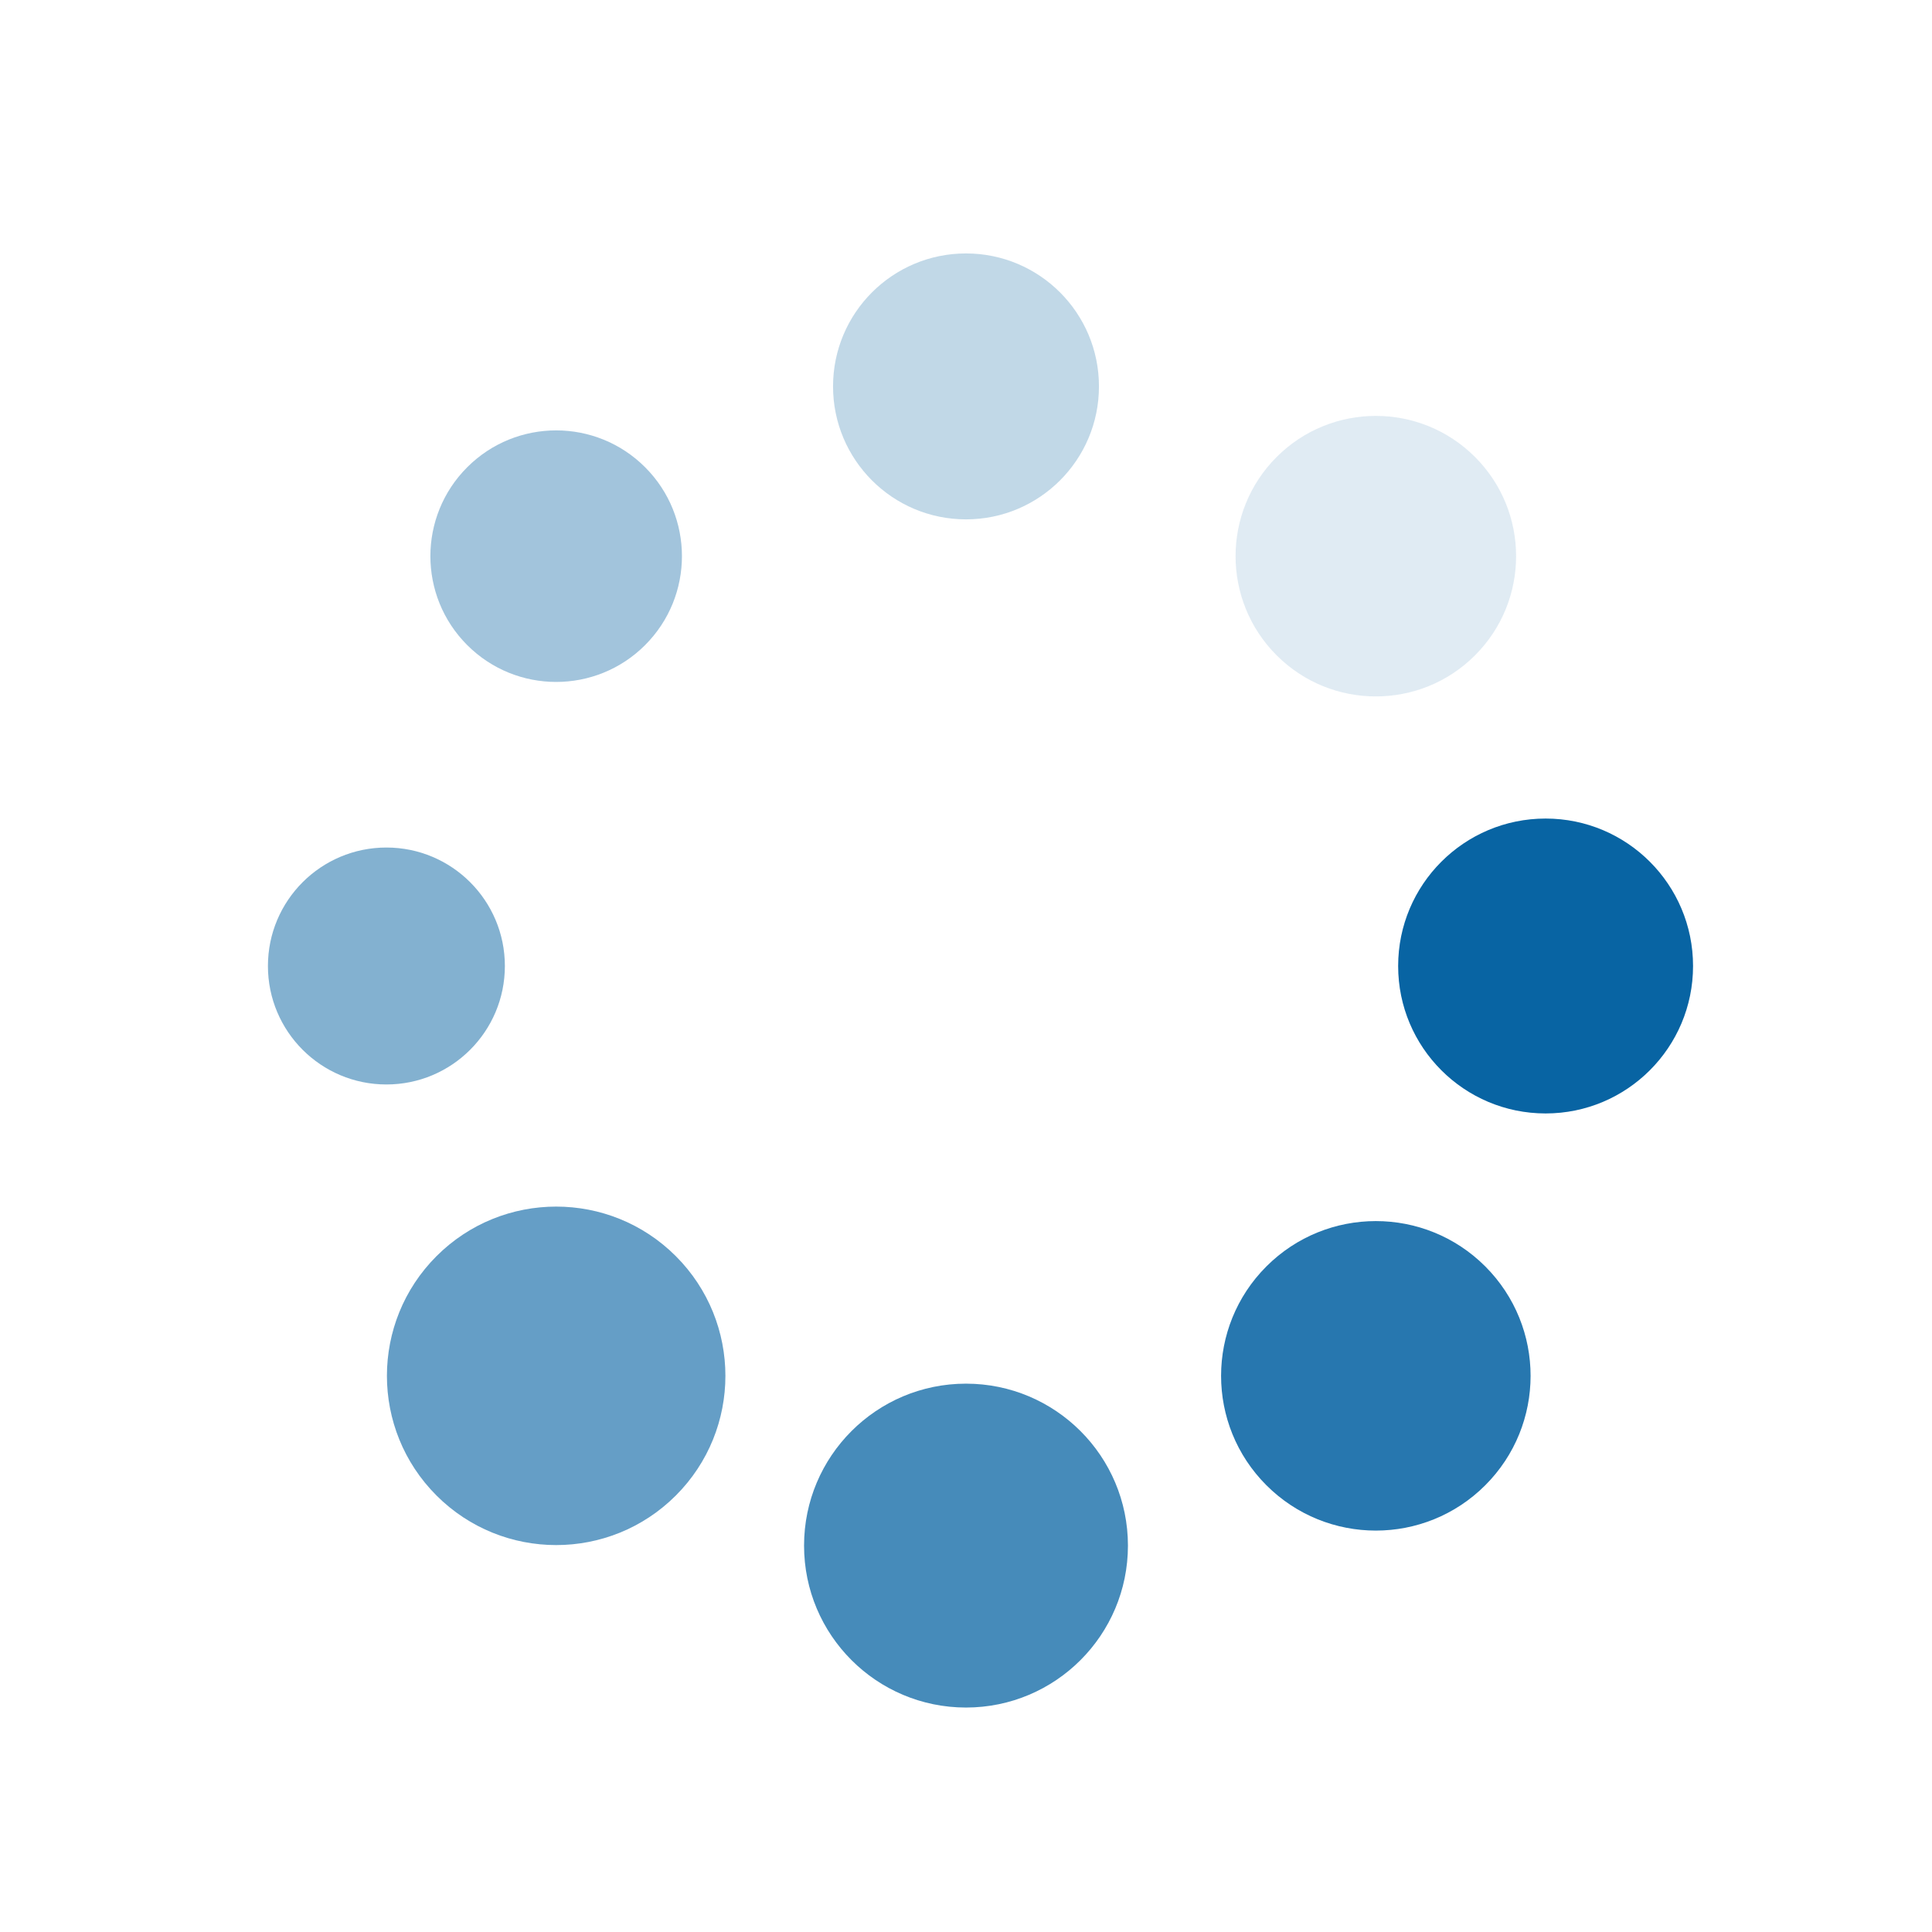 <?xml version="1.0" encoding="utf-8"?>
<svg xmlns="http://www.w3.org/2000/svg" xmlns:xlink="http://www.w3.org/1999/xlink" style="margin: auto; background: none; display: block; shape-rendering: auto;" width="200px" height="200px" viewBox="0 0 100 100" preserveAspectRatio="xMidYMid">
<g transform="translate(80,50)">
<g transform="rotate(0)">
<circle cx="0" cy="0" r="6" fill="#0864a3" fill-opacity="1" transform="scale(1.272 1.272)">
  <animateTransform attributeName="transform" type="scale" begin="-1.136s" values="1.5 1.5;1 1" keyTimes="0;1" dur="1.299s" repeatCount="indefinite"></animateTransform>
  <animate attributeName="fill-opacity" keyTimes="0;1" dur="1.299s" repeatCount="indefinite" values="1;0" begin="-1.136s"></animate>
</circle>
</g>
</g><g transform="translate(71.213,71.213)">
<g transform="rotate(45)">
<circle cx="0" cy="0" r="6" fill="#0864a3" fill-opacity="0.875" transform="scale(1.335 1.335)">
  <animateTransform attributeName="transform" type="scale" begin="-0.974s" values="1.5 1.5;1 1" keyTimes="0;1" dur="1.299s" repeatCount="indefinite"></animateTransform>
  <animate attributeName="fill-opacity" keyTimes="0;1" dur="1.299s" repeatCount="indefinite" values="1;0" begin="-0.974s"></animate>
</circle>
</g>
</g><g transform="translate(50,80)">
<g transform="rotate(90)">
<circle cx="0" cy="0" r="6" fill="#0864a3" fill-opacity="0.75" transform="scale(1.397 1.397)">
  <animateTransform attributeName="transform" type="scale" begin="-0.812s" values="1.5 1.5;1 1" keyTimes="0;1" dur="1.299s" repeatCount="indefinite"></animateTransform>
  <animate attributeName="fill-opacity" keyTimes="0;1" dur="1.299s" repeatCount="indefinite" values="1;0" begin="-0.812s"></animate>
</circle>
</g>
</g><g transform="translate(28.787,71.213)">
<g transform="rotate(135)">
<circle cx="0" cy="0" r="6" fill="#0864a3" fill-opacity="0.625" transform="scale(1.46 1.46)">
  <animateTransform attributeName="transform" type="scale" begin="-0.649s" values="1.5 1.5;1 1" keyTimes="0;1" dur="1.299s" repeatCount="indefinite"></animateTransform>
  <animate attributeName="fill-opacity" keyTimes="0;1" dur="1.299s" repeatCount="indefinite" values="1;0" begin="-0.649s"></animate>
</circle>
</g>
</g><g transform="translate(20,50)">
<g transform="rotate(180)">
<circle cx="0" cy="0" r="6" fill="#0864a3" fill-opacity="0.5" transform="scale(1.022 1.022)">
  <animateTransform attributeName="transform" type="scale" begin="-0.487s" values="1.5 1.5;1 1" keyTimes="0;1" dur="1.299s" repeatCount="indefinite"></animateTransform>
  <animate attributeName="fill-opacity" keyTimes="0;1" dur="1.299s" repeatCount="indefinite" values="1;0" begin="-0.487s"></animate>
</circle>
</g>
</g><g transform="translate(28.787,28.787)">
<g transform="rotate(225)">
<circle cx="0" cy="0" r="6" fill="#0864a3" fill-opacity="0.375" transform="scale(1.085 1.085)">
  <animateTransform attributeName="transform" type="scale" begin="-0.325s" values="1.5 1.5;1 1" keyTimes="0;1" dur="1.299s" repeatCount="indefinite"></animateTransform>
  <animate attributeName="fill-opacity" keyTimes="0;1" dur="1.299s" repeatCount="indefinite" values="1;0" begin="-0.325s"></animate>
</circle>
</g>
</g><g transform="translate(50,20)">
<g transform="rotate(270)">
<circle cx="0" cy="0" r="6" fill="#0864a3" fill-opacity="0.25" transform="scale(1.147 1.147)">
  <animateTransform attributeName="transform" type="scale" begin="-0.162s" values="1.5 1.5;1 1" keyTimes="0;1" dur="1.299s" repeatCount="indefinite"></animateTransform>
  <animate attributeName="fill-opacity" keyTimes="0;1" dur="1.299s" repeatCount="indefinite" values="1;0" begin="-0.162s"></animate>
</circle>
</g>
</g><g transform="translate(71.213,28.787)">
<g transform="rotate(315)">
<circle cx="0" cy="0" r="6" fill="#0864a3" fill-opacity="0.125" transform="scale(1.21 1.21)">
  <animateTransform attributeName="transform" type="scale" begin="0s" values="1.5 1.5;1 1" keyTimes="0;1" dur="1.299s" repeatCount="indefinite"></animateTransform>
  <animate attributeName="fill-opacity" keyTimes="0;1" dur="1.299s" repeatCount="indefinite" values="1;0" begin="0s"></animate>
</circle>
</g>
</g>
<!-- [ldio] generated by https://loading.io/ --></svg>